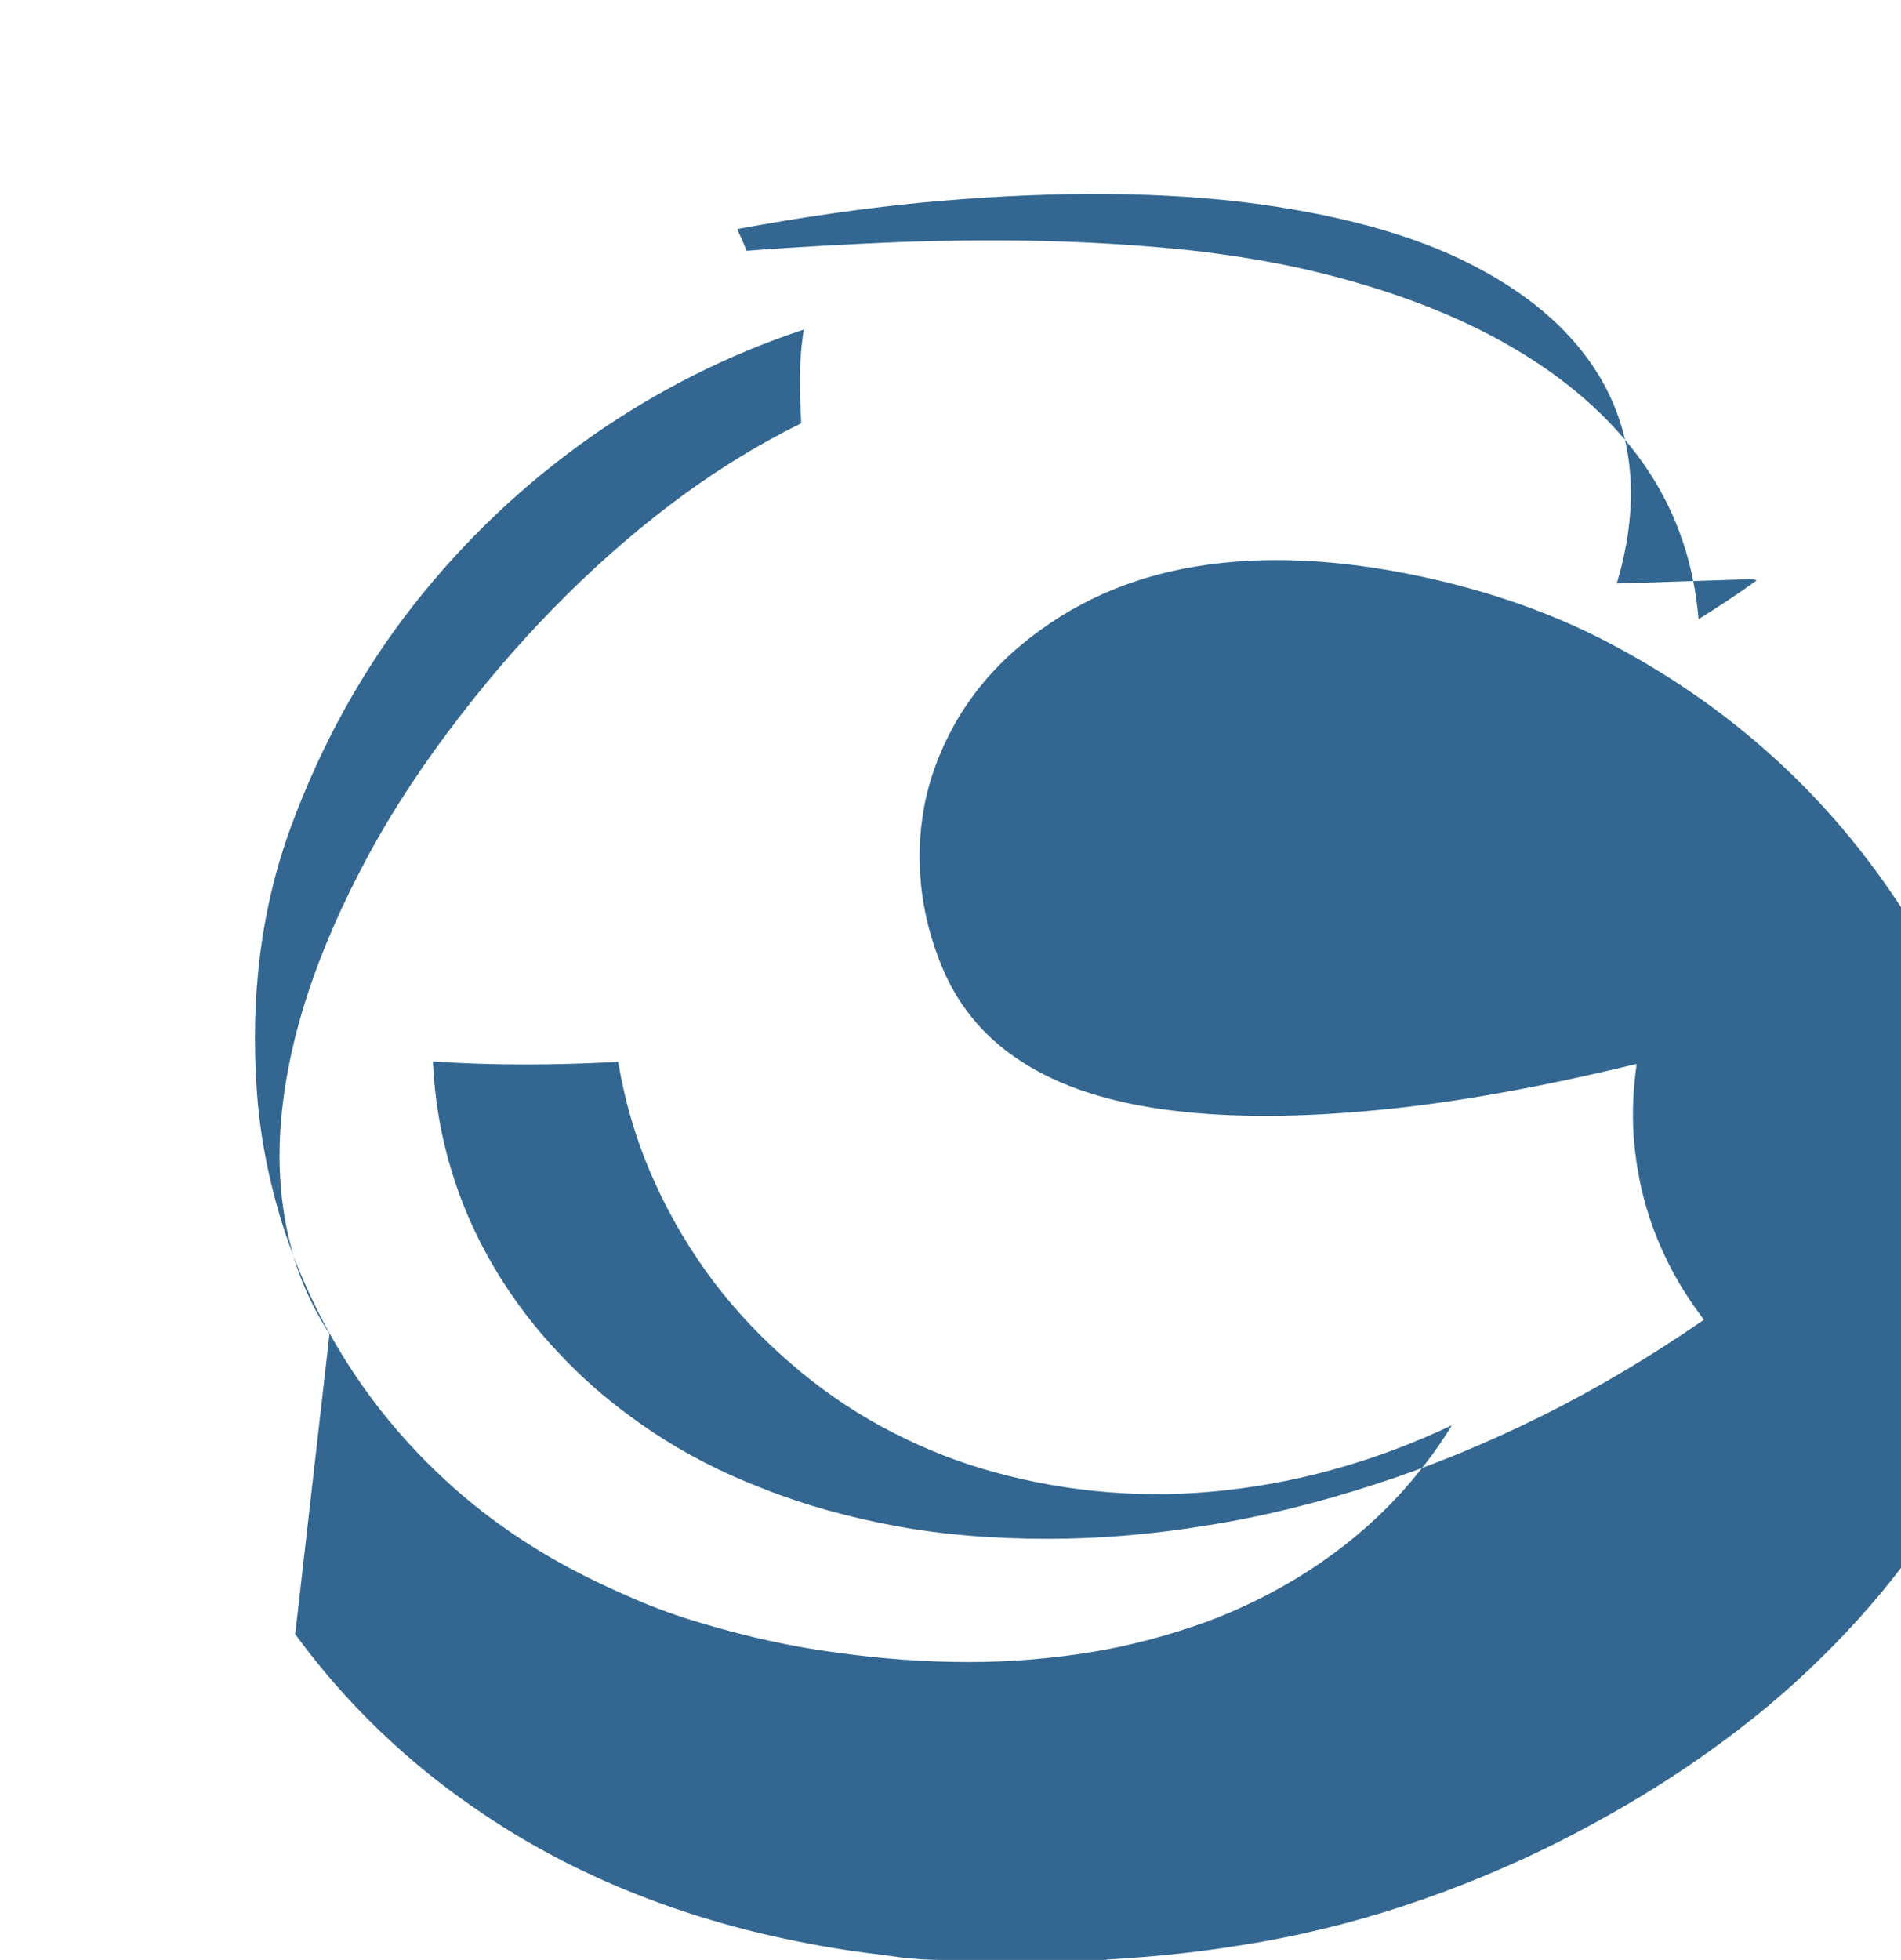 
<svg xmlns="http://www.w3.org/2000/svg" viewBox="0 0 432.1 445.4">
  <path fill="#336791" d="M214.4 445.4c-6.6 0-13-.8-19.1-2.3-12.4-3-22.9-7.8-31-14.1 11.7 1.4 23.7 1.2 35.7-.7 11.5-1.8 22.4-5.2 32.2-10.1l.4-.2-1.2-.1c-8.4-1-15.9-2.5-22.3-4.3-6.5-1.9-11.9-4.2-16.3-7-4.4-2.8-7.6-6.2-9.7-10.1-2-3.9-3.1-8.7-3.1-14.4v-.4l1.8.1c3.3.2 7.5.3 12.4.3 4.6 0 9.6-.1 14.9-.3 5.3-.2 10.8-.5 16.5-1s11.2-1.1 16.5-1.8c-.1 15.3.8 29 2.8 40.7 2 11.7 4.8 21.7 8.3 29.8-8.1 2.3-16.3 3.7-24.4 4.2-4.6.3-9.1.4-13.5.4zM367.5 132.6c.3-1.1.6-2.1.9-3.2 3.8-14.9 2.9-28.3-2.7-39.9-5.7-11.7-16-21.5-30.7-29.1-13.6-7.1-31.4-11.9-52.7-14.5-21.3-2.5-46-2.4-73.4.2-13.1 1.3-26.9 3.3-41 5.9l-.3.1.1.3c.7 1.5 1.4 3 2 4.6 11.5-.9 23.1-1.5 34.9-2 11.7-.4 23.1-.5 34-.2 10.9.3 21.3 1 31.2 2 9.9 1.1 19 2.6 27.3 4.5 18.1 4.2 33.7 10.1 46.4 17.5 12.6 7.3 22.6 16.1 29.8 26.2 7.1 10 11.3 21.4 12.6 33.8.1.6.1 1.3.2 1.9 4.5-2.8 8.9-5.7 13.2-8.8l-.8-.3zM74.9 303.1c-2.1-3.2-3.9-6.6-5.4-10-1.5-3.4-2.7-7-3.6-10.7-2.1-8.4-2.8-17.4-2.1-26.7.7-9.4 2.7-19.2 6-29.4 3.3-10.2 7.9-20.7 13.7-31.5 5.8-10.8 13-21.7 21.4-32.5 7.5-9.7 15.5-18.8 24.1-27.3 8.6-8.5 17.5-16.1 26.7-22.8 8.5-6.2 17.3-11.5 26-15.8l.4-.2v-.5c-.1-1.4-.1-2.9-.2-4.3-.1-1.6-.1-3.2-.1-4.8 0-4 .3-7.9.9-11.7-17 5.6-33.3 13.8-48.3 24.3-15.1 10.6-28.7 23.4-40.4 38.3-11.7 14.9-21 31.8-27.8 50.2s-9.4 38.7-7.8 60.6c.8 10.8 3 21.4 6.4 31.8 3.5 10.4 8.2 20.3 14.1 29.6 5.9 9.3 13 17.9 21.2 25.6 8.2 7.8 17.5 14.5 27.8 20.2 5.3 2.9 10.6 5.4 15.9 7.7s10.6 4.2 15.8 5.7c10.4 3.1 20.7 5.4 30.9 6.7 10.1 1.4 20.1 2.1 29.7 2.1 9.6 0 19-.8 28.1-2.3 9.1-1.5 17.8-3.9 26.1-6.9 8.3-3.1 16-7 23.3-11.7 7.2-4.7 13.8-10.1 19.6-16.3 2.4-2.5 4.6-5.2 6.8-8 2.1-2.7 4.1-5.6 5.9-8.6-9.1 4.3-18.3 7.7-27.5 10.2-9.1 2.5-18.3 4.1-27.3 4.9-9 .8-17.9.7-26.6-.2-8.7-.9-17.1-2.6-25.2-5-8.1-2.4-15.8-5.7-23.2-9.7-7.3-4-14.2-8.8-20.5-14.3-6.4-5.5-12.2-11.6-17.4-18.4-5.1-6.8-9.6-14.2-13.2-22.1-3.7-8-6.4-16.4-8.1-25.3-.2-.9-.3-1.8-.5-2.7l-1.8.1c-6.3.3-12.6.5-19 .5-7.2 0-14.3-.2-21.3-.7v.3c.4 8.1 1.7 16.2 4.1 24.1 2.3 7.8 5.6 15.3 9.8 22.4 4.2 7.1 9.3 13.9 15.3 20.1 5.9 6.3 12.8 12 20.4 17.1 7.6 5.1 16.1 9.5 25.5 13.1 9.3 3.7 19.4 6.5 30.2 8.5 10.8 2 22.3 2.9 34.5 2.9 11.7 0 23.8-1 36.5-3.1 12.6-2 25.3-5.2 37.9-9.3 12.7-4.1 25.3-9.3 37.8-15.5 12.5-6.2 24.7-13.5 36.5-21.6l.4-.3-.3-.4c-3-4-5.7-8.2-7.9-12.7-2.2-4.4-4-9.1-5.3-13.9-1.3-4.8-2.1-9.8-2.5-15-.3-5.2-.1-10.5.7-15.9v-.1l-.1-.1c-23.1 5.6-43.6 9.2-61.4 10.7-17.9 1.6-33.2 1.4-46.1-.4-12.9-1.8-23.5-5.3-31.8-10.6-8.3-5.2-14.4-12.3-18.2-21.1-2.8-6.6-4.5-13.2-5.1-19.9-.6-6.7-.2-13.3 1.3-19.7 1.5-6.4 4.1-12.5 7.6-18.3 3.6-5.8 8.2-11.2 14-16 11.3-9.4 24.5-15.3 39.8-17.8 15.2-2.5 32.2-1.7 51 2.3 16.3 3.5 31.2 8.8 44.6 16.1 13.4 7.2 25.5 15.8 36.3 25.7 10.8 9.9 20.1 21 28.1 33.2 8 12.2 14.5 25.1 19.2 38.7.8 2.1 1.4 4.1 2.1 6.2.6 2.1 1.2 4.1 1.7 6.2 1.1 4.1 2 8.2 2.6 12.4.7 4.1 1.1 8.3 1.2 12.4.2 8.3-.7 16.7-2.6 25s-5 16.6-9 24.9c-4 8.3-9.1 16.5-15.1 24.5-6.1 8-13.1 15.7-21 23.2-7.9 7.5-16.7 14.5-26.3 21.1-9.6 6.6-19.9 12.6-31 18.2-11 5.5-22.6 10.3-34.7 14.3-12.1 4-24.8 7.1-38 9.1-8.1 1.3-16.3 2.2-24.8 2.8-8.4.6-16.9.9-25.5.9-17.2 0-33.7-1.5-49.4-4.7-15.7-3.1-30.6-7.8-44.5-14-13.9-6.2-26.7-14-38.5-23.3-11.7-9.3-22.2-20.1-31.2-32.4l-.1-.1z"/>
</svg>
